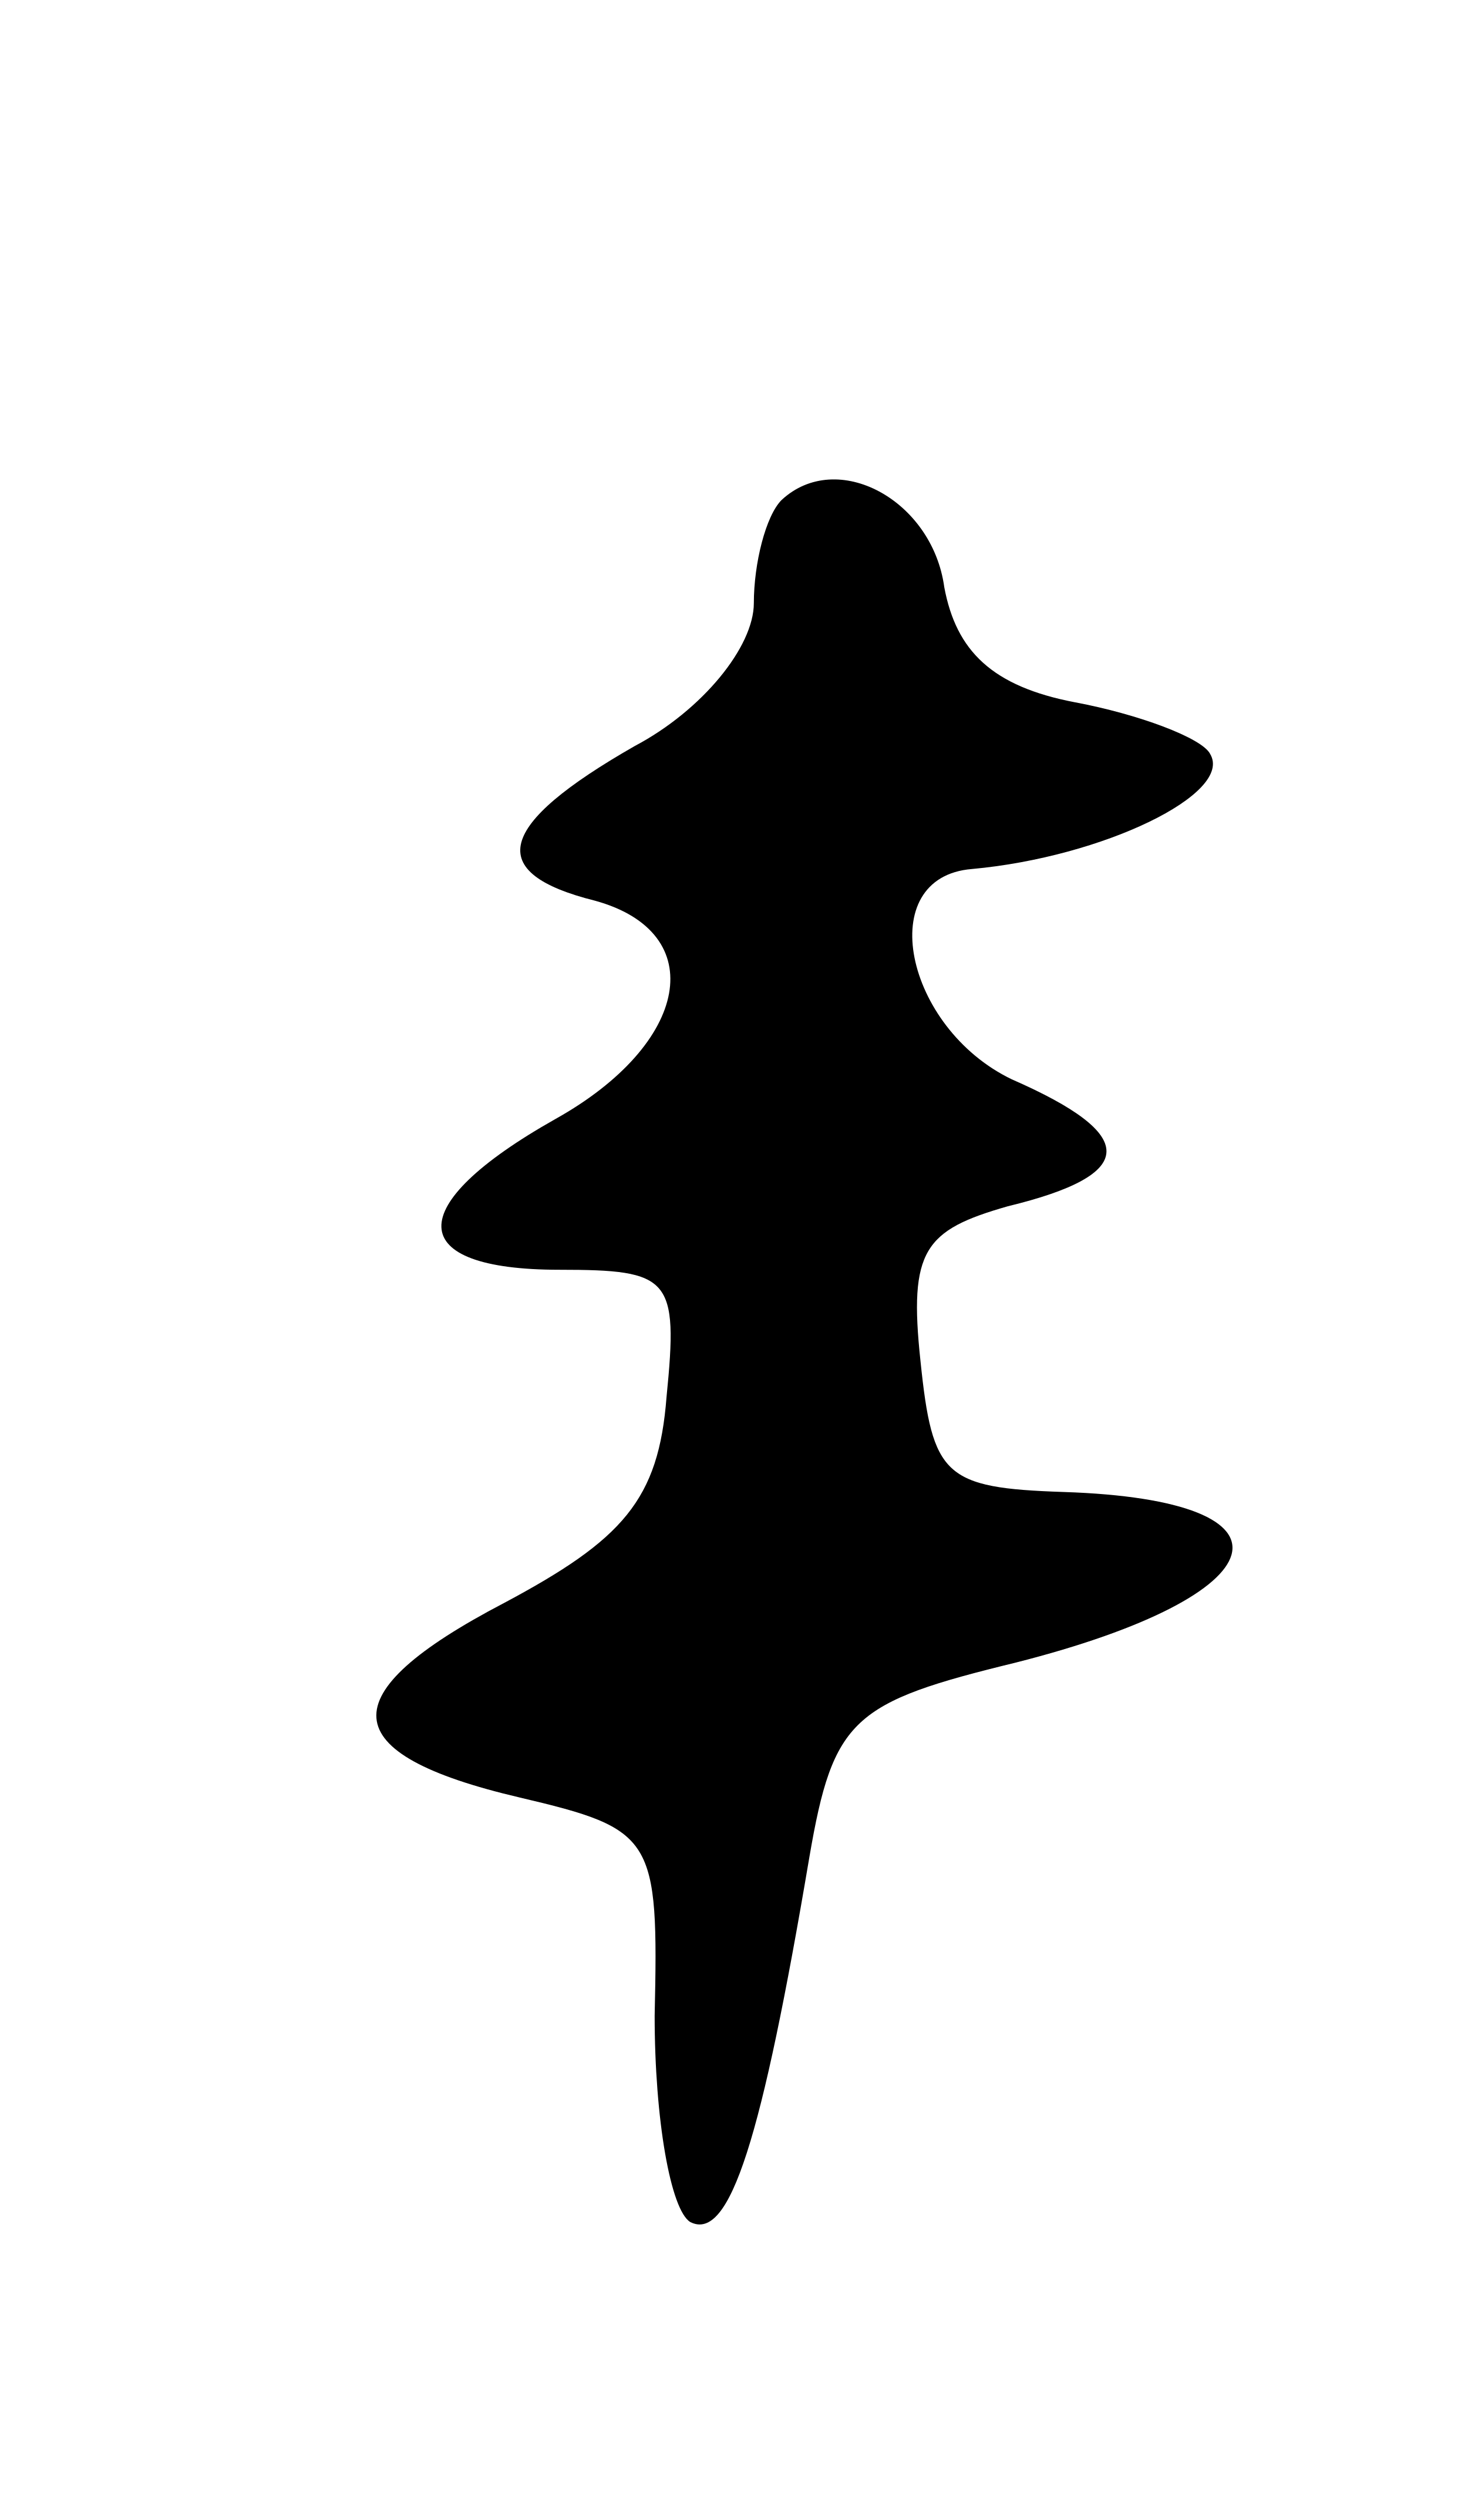 <svg version="1.0" xmlns="http://www.w3.org/2000/svg"
 width="37pt" height="63pt" viewBox="0 0 37 63"
 preserveAspectRatio="xMidYMid meet">
<g transform="translate(0,63) scale(0.1,-0.1)"
fill="#000000" stroke="none">
<path d="M197 504 c-4 -4 -7 -16 -7 -26 0 -11 -13 -27 -30 -36 -35 -20 -38
-32 -10 -39 29 -8 24 -36 -10 -55 -39 -22 -38 -38 1 -38 28 0 30 -2 27 -32 -2
-26 -11 -36 -41 -52 -44 -23 -43 -38 4 -49 34 -8 35 -10 34 -55 0 -26 4 -49 9
-52 10 -5 18 21 30 92 6 35 11 39 52 49 67 17 74 41 12 43 -30 1 -33 4 -36 33
-3 28 1 33 22 39 33 8 33 18 1 32 -27 13 -35 51 -10 53 33 3 66 19 60 29 -2 4
-18 10 -34 13 -21 4 -30 13 -33 29 -3 22 -27 35 -41 22z"/>
</g>
</svg>
